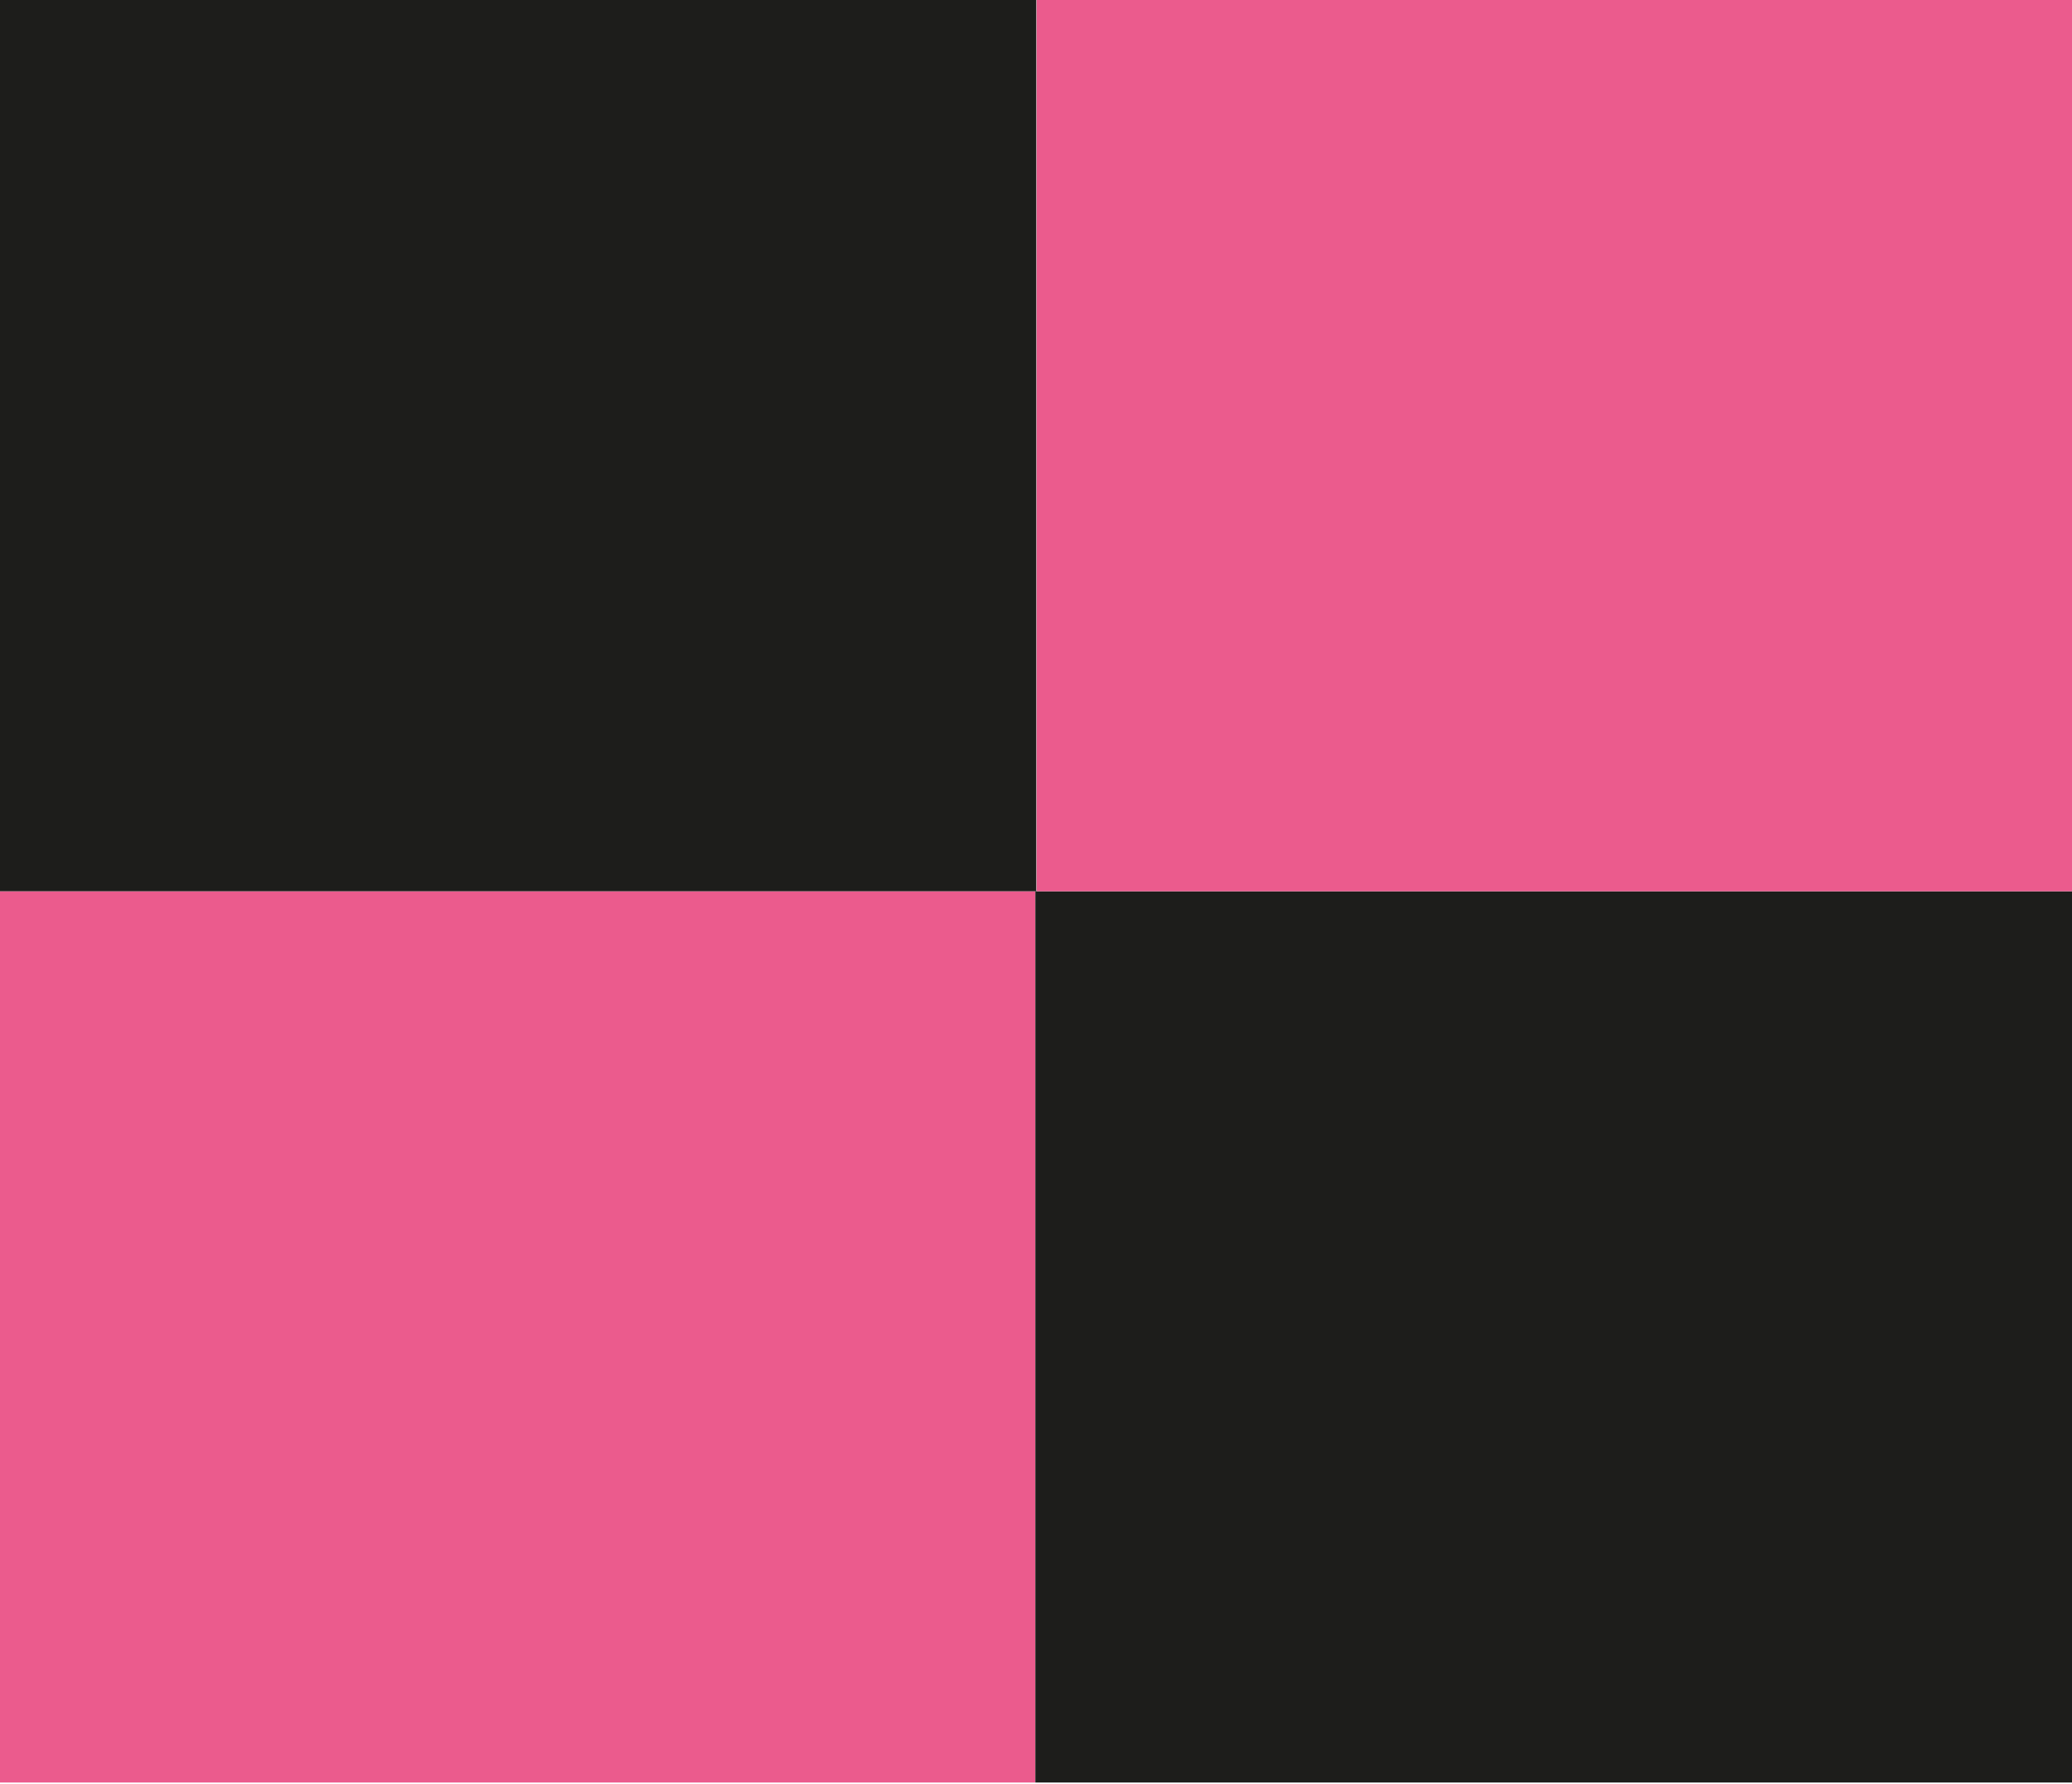 <svg width="1404" height="1209" viewBox="0 0 1404 1209" fill="none" xmlns="http://www.w3.org/2000/svg">
<path d="M701.566 604.061H-10V1208.12H701.566V604.061Z" fill="#EB5B8D"/>
<path d="M1413.13 604.061H701.566V1208.12H1413.13V604.061Z" fill="#1D1D1B"/>
<path d="M702.217 0H-9.349V604.061H702.217V0Z" fill="#1D1D1B"/>
<path d="M1414 0H702.434V604.061H1414V0Z" fill="#EB5B8D"/>
</svg>
